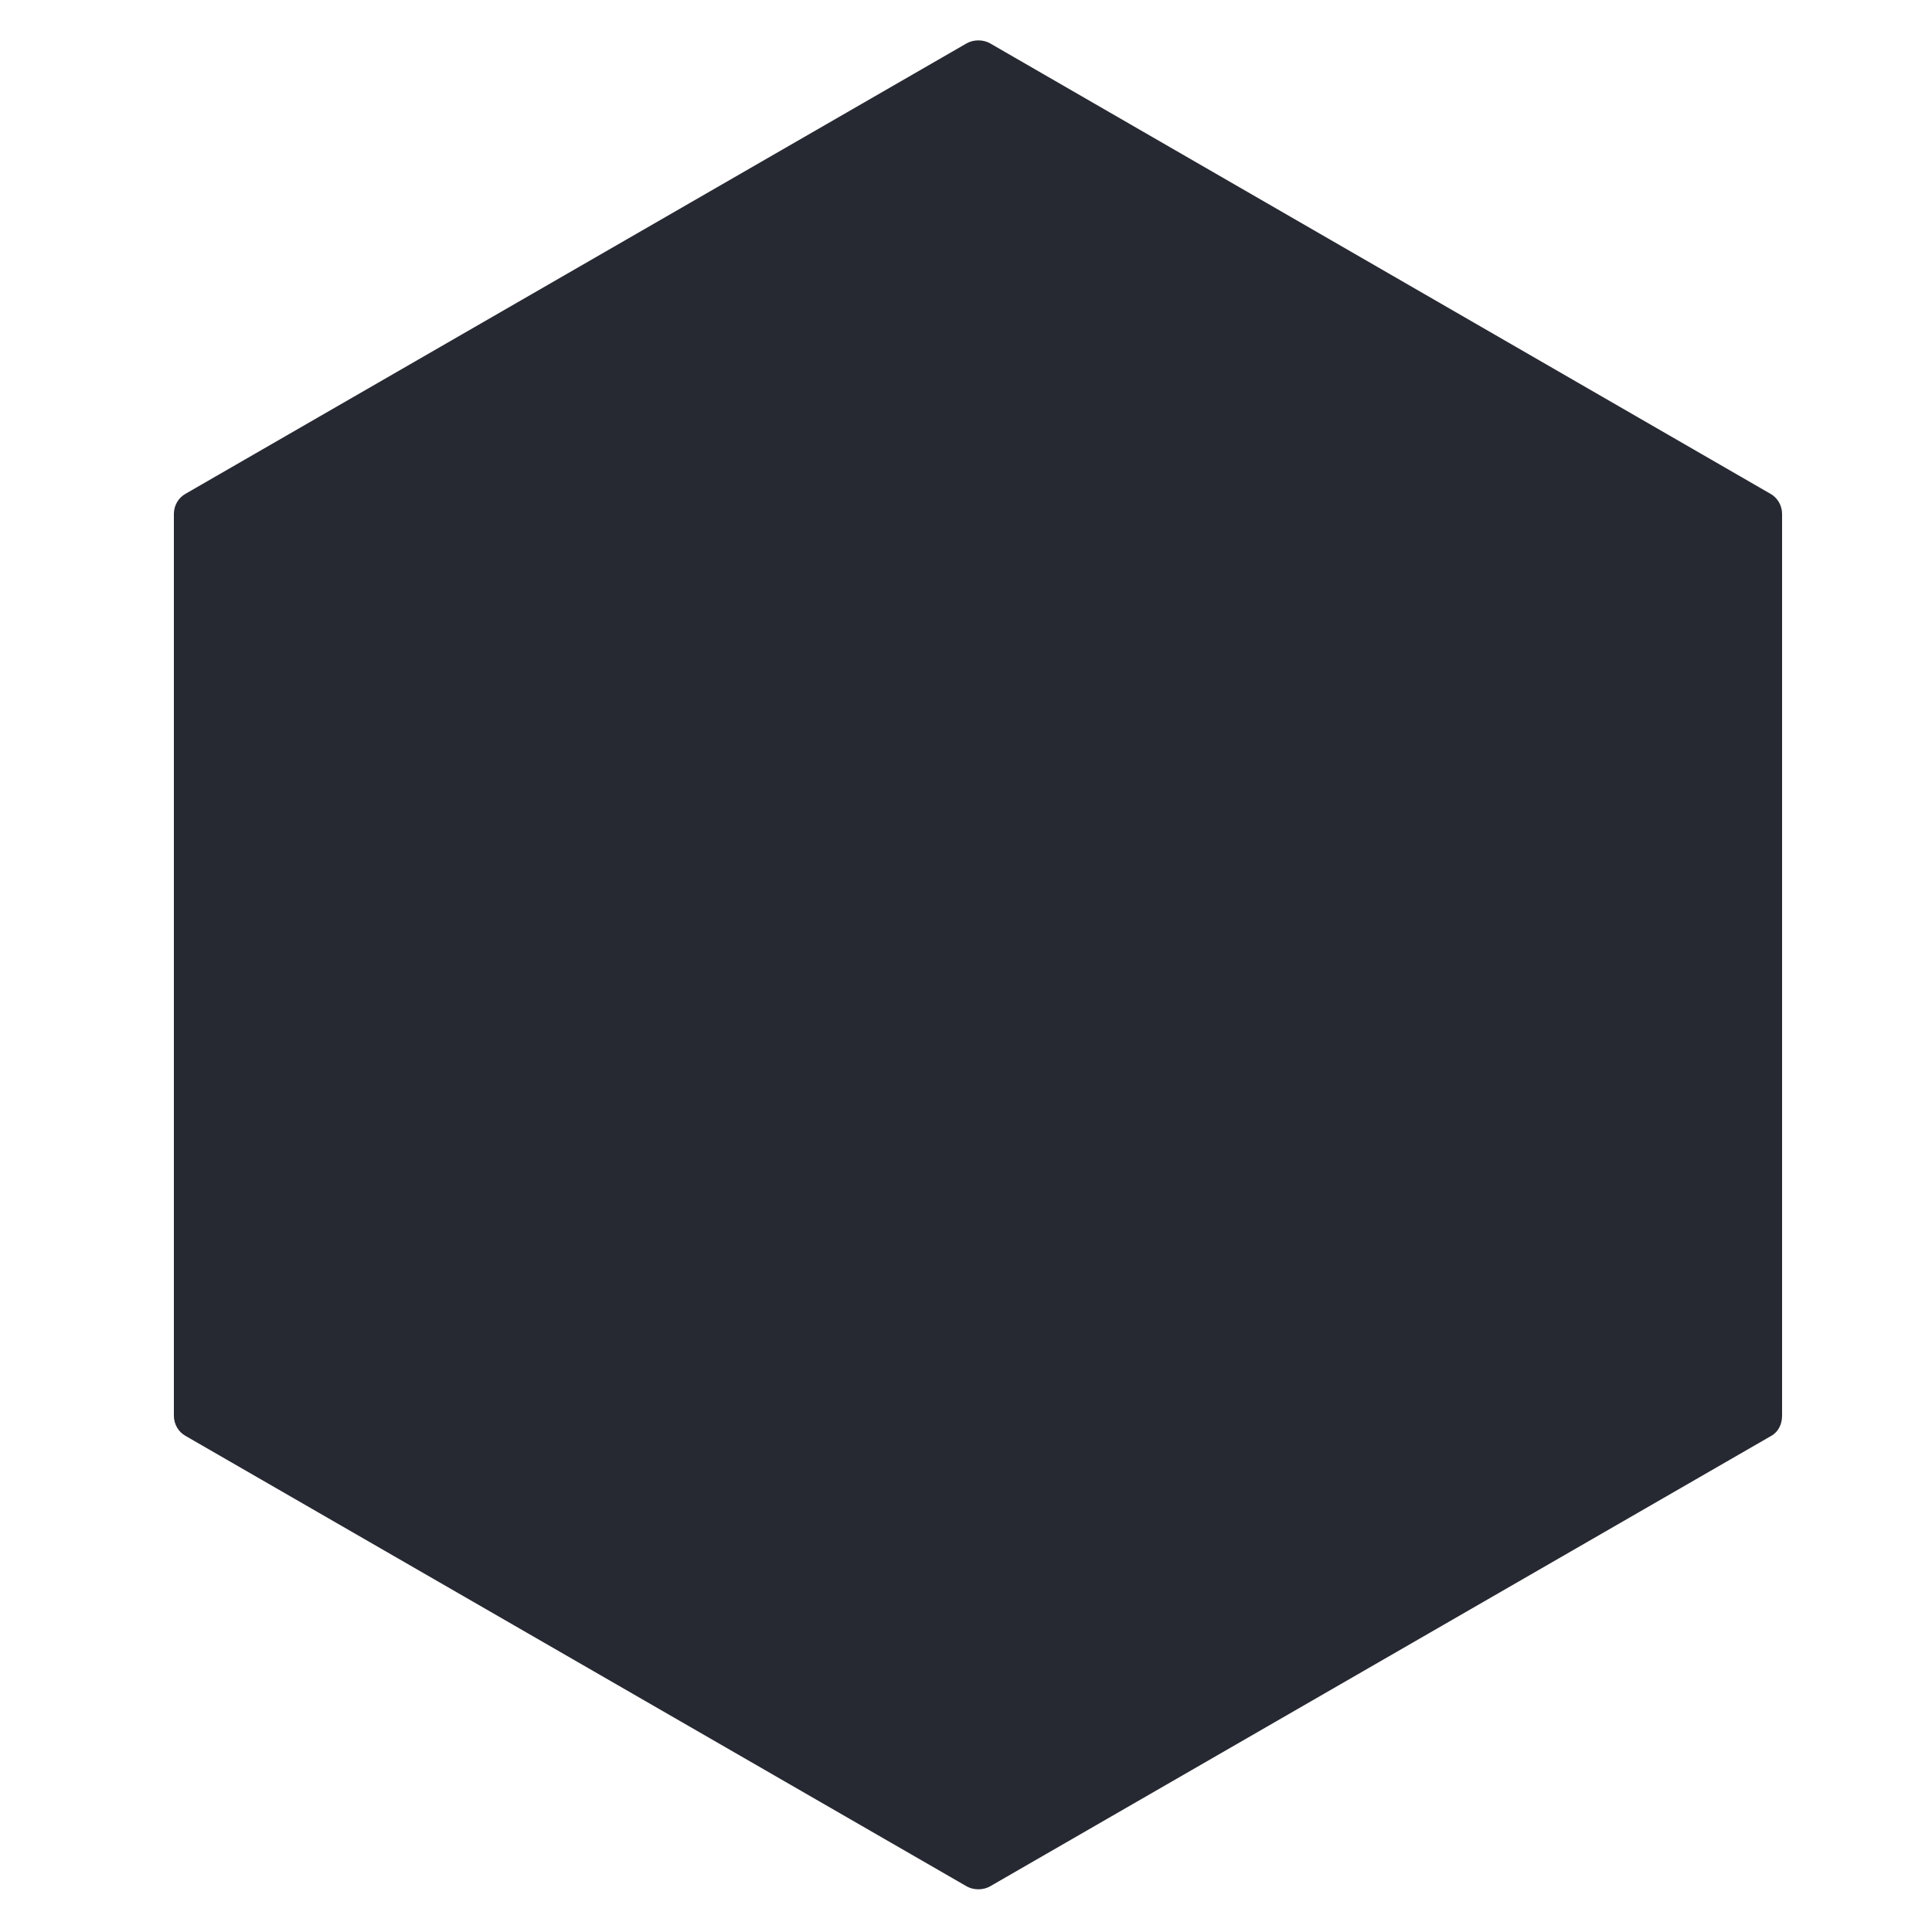 <svg version="1.0" xmlns="http://www.w3.org/2000/svg" viewBox="0 0 250 250">
  <path d="M230.6 183.2V66.5c0-1.1-.6-2.1-1.5-2.6l-101-58.3c-.9-.5-2.1-.5-3 0L24 63.9c-.9.5-1.5 1.5-1.5 2.6v116.7c0 1.1.6 2.1 1.5 2.6l101.1 58.3c.9.5 2.1.5 3 0l101.1-58.3c.9-.5 1.4-1.5 1.4-2.6z" fill="#272932"/>
</svg>
